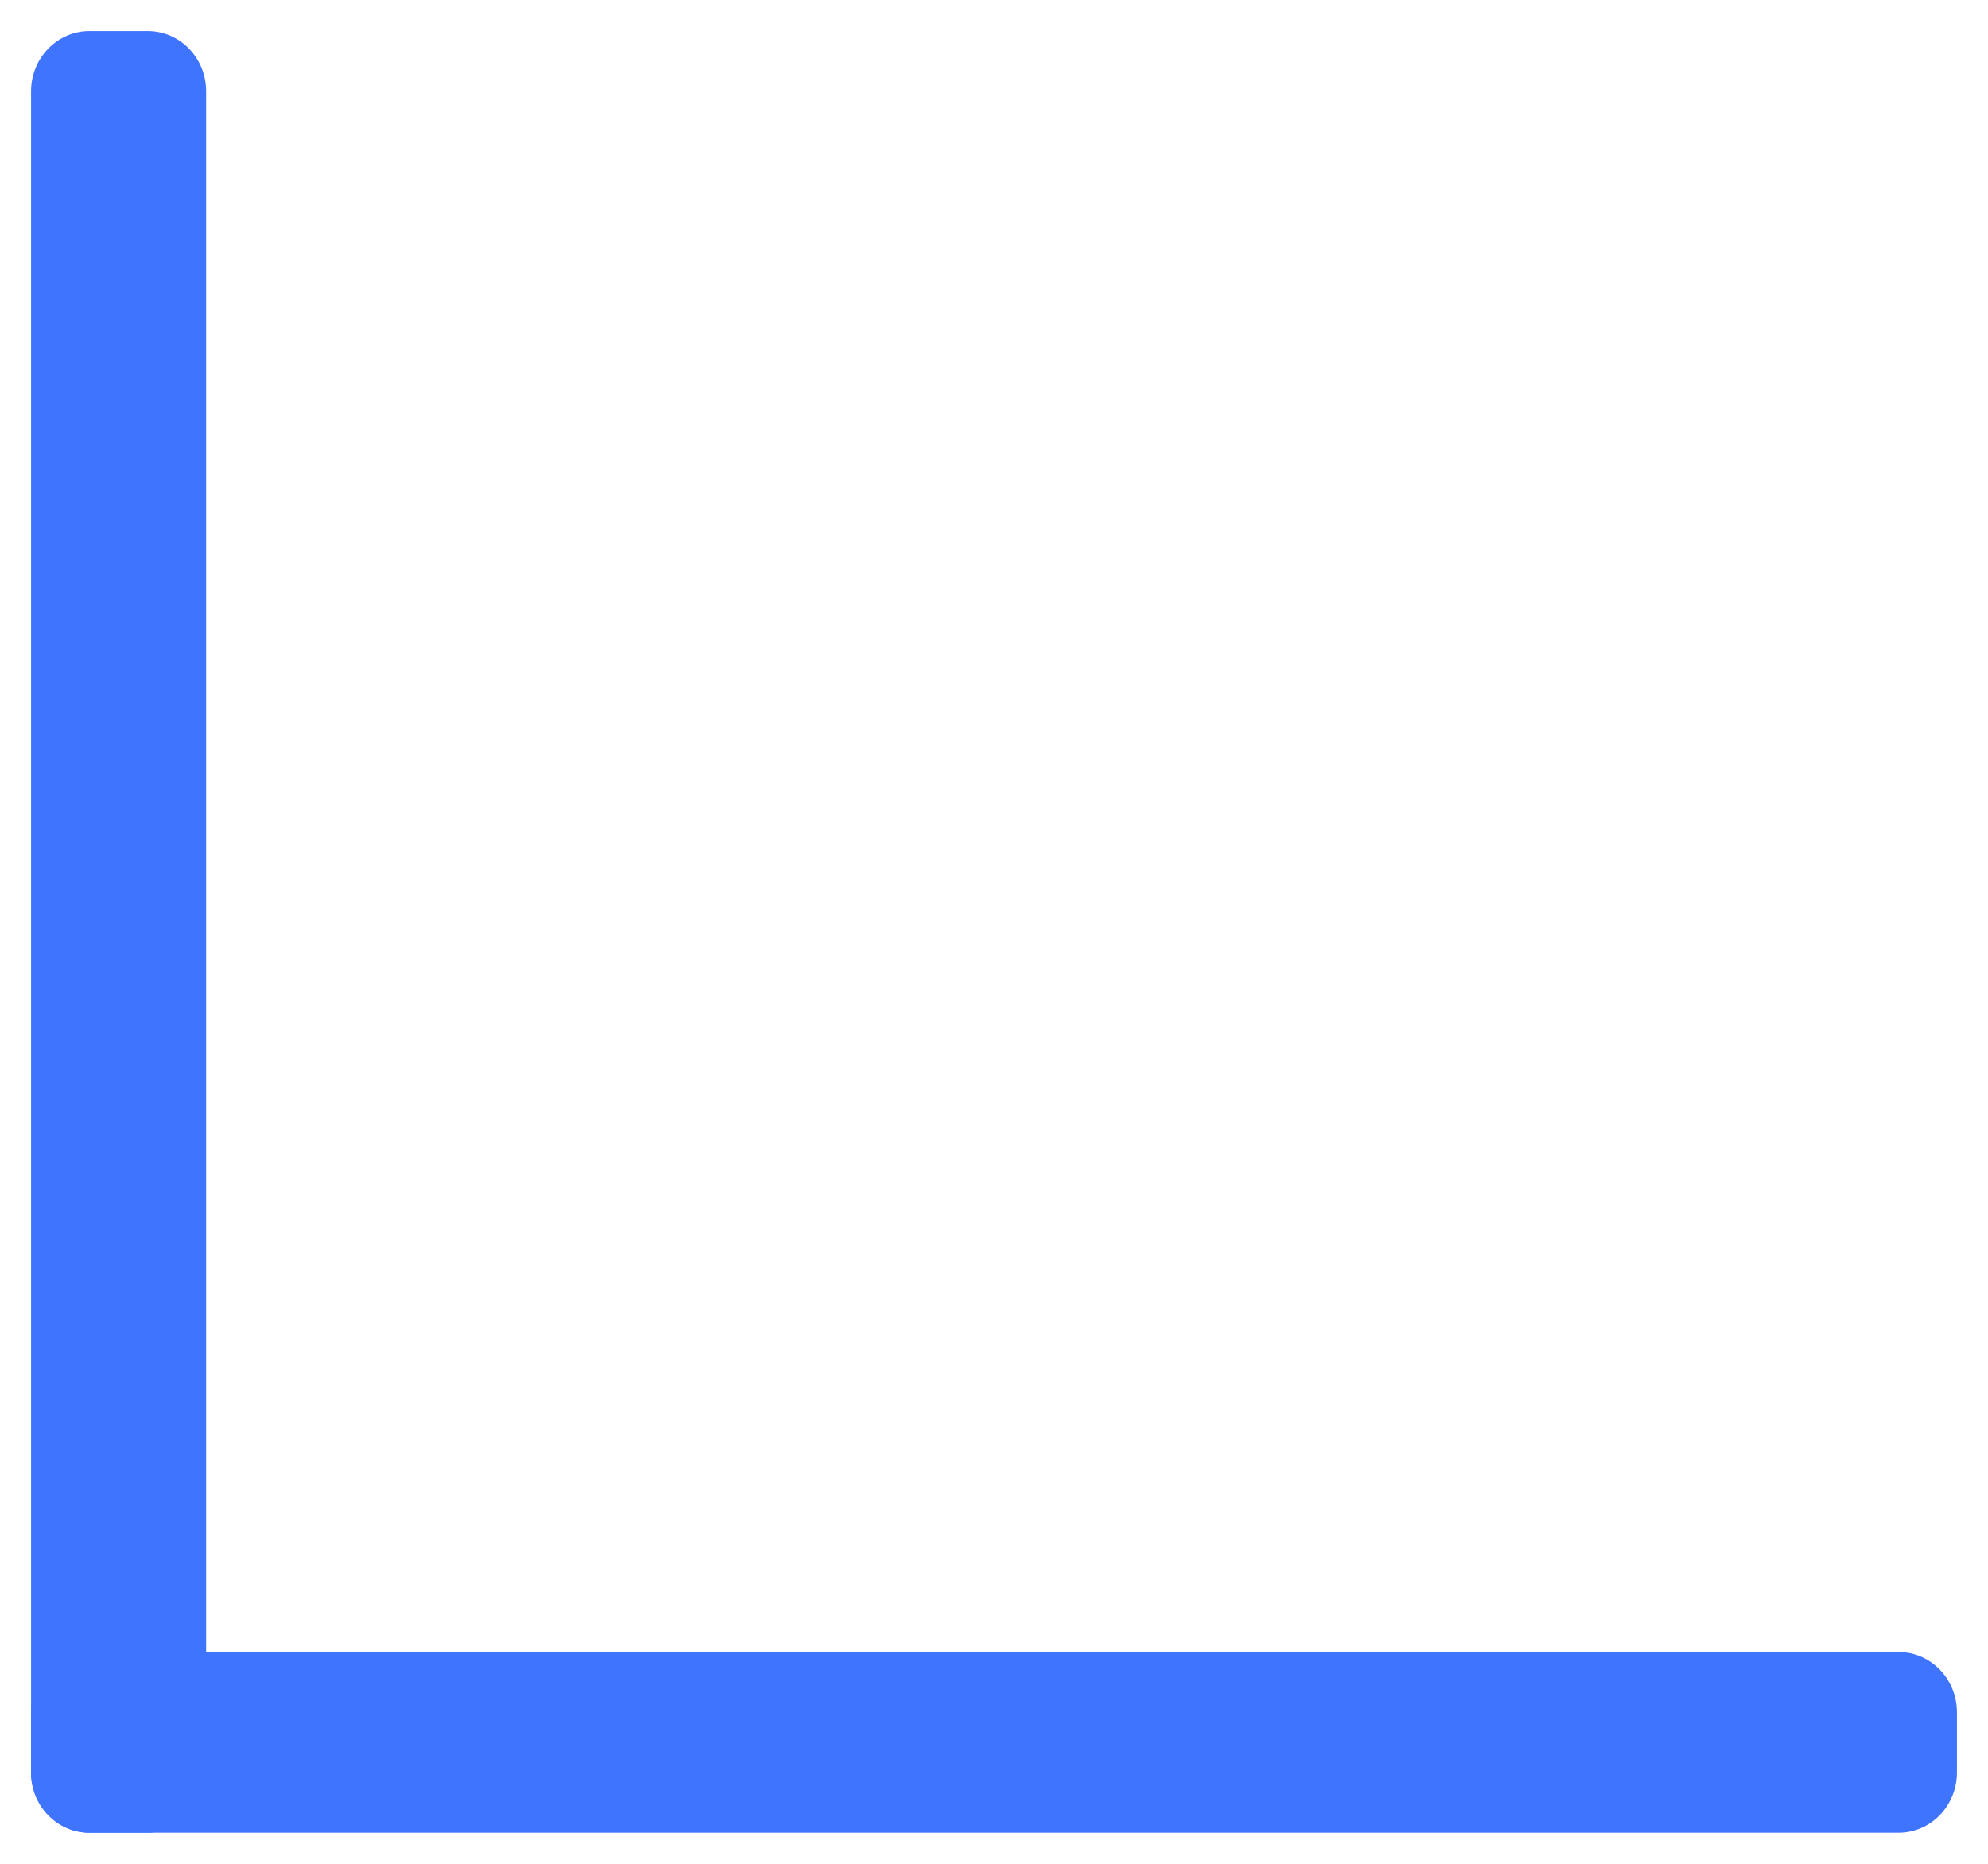 <svg width="32" height="30" viewBox="0 0 32 30" fill="none" xmlns="http://www.w3.org/2000/svg">
<path d="M0.5 1.47C0.5 0.934 0.921 0.5 1.439 0.5H2.379C2.898 0.5 3.318 0.934 3.318 1.47V28.53C3.318 29.066 2.898 29.5 2.379 29.5H1.439C0.921 29.5 0.5 29.066 0.5 28.53V1.47Z" fill="#3E74FE"/>
<path d="M30.561 26.591C31.079 26.591 31.5 27.025 31.5 27.561V28.53C31.5 29.066 31.079 29.5 30.561 29.5H1.439C0.921 29.5 0.5 29.066 0.5 28.53L0.5 27.561C0.5 27.025 0.921 26.591 1.439 26.591H30.561Z" fill="#3E74FE"/>
</svg>
